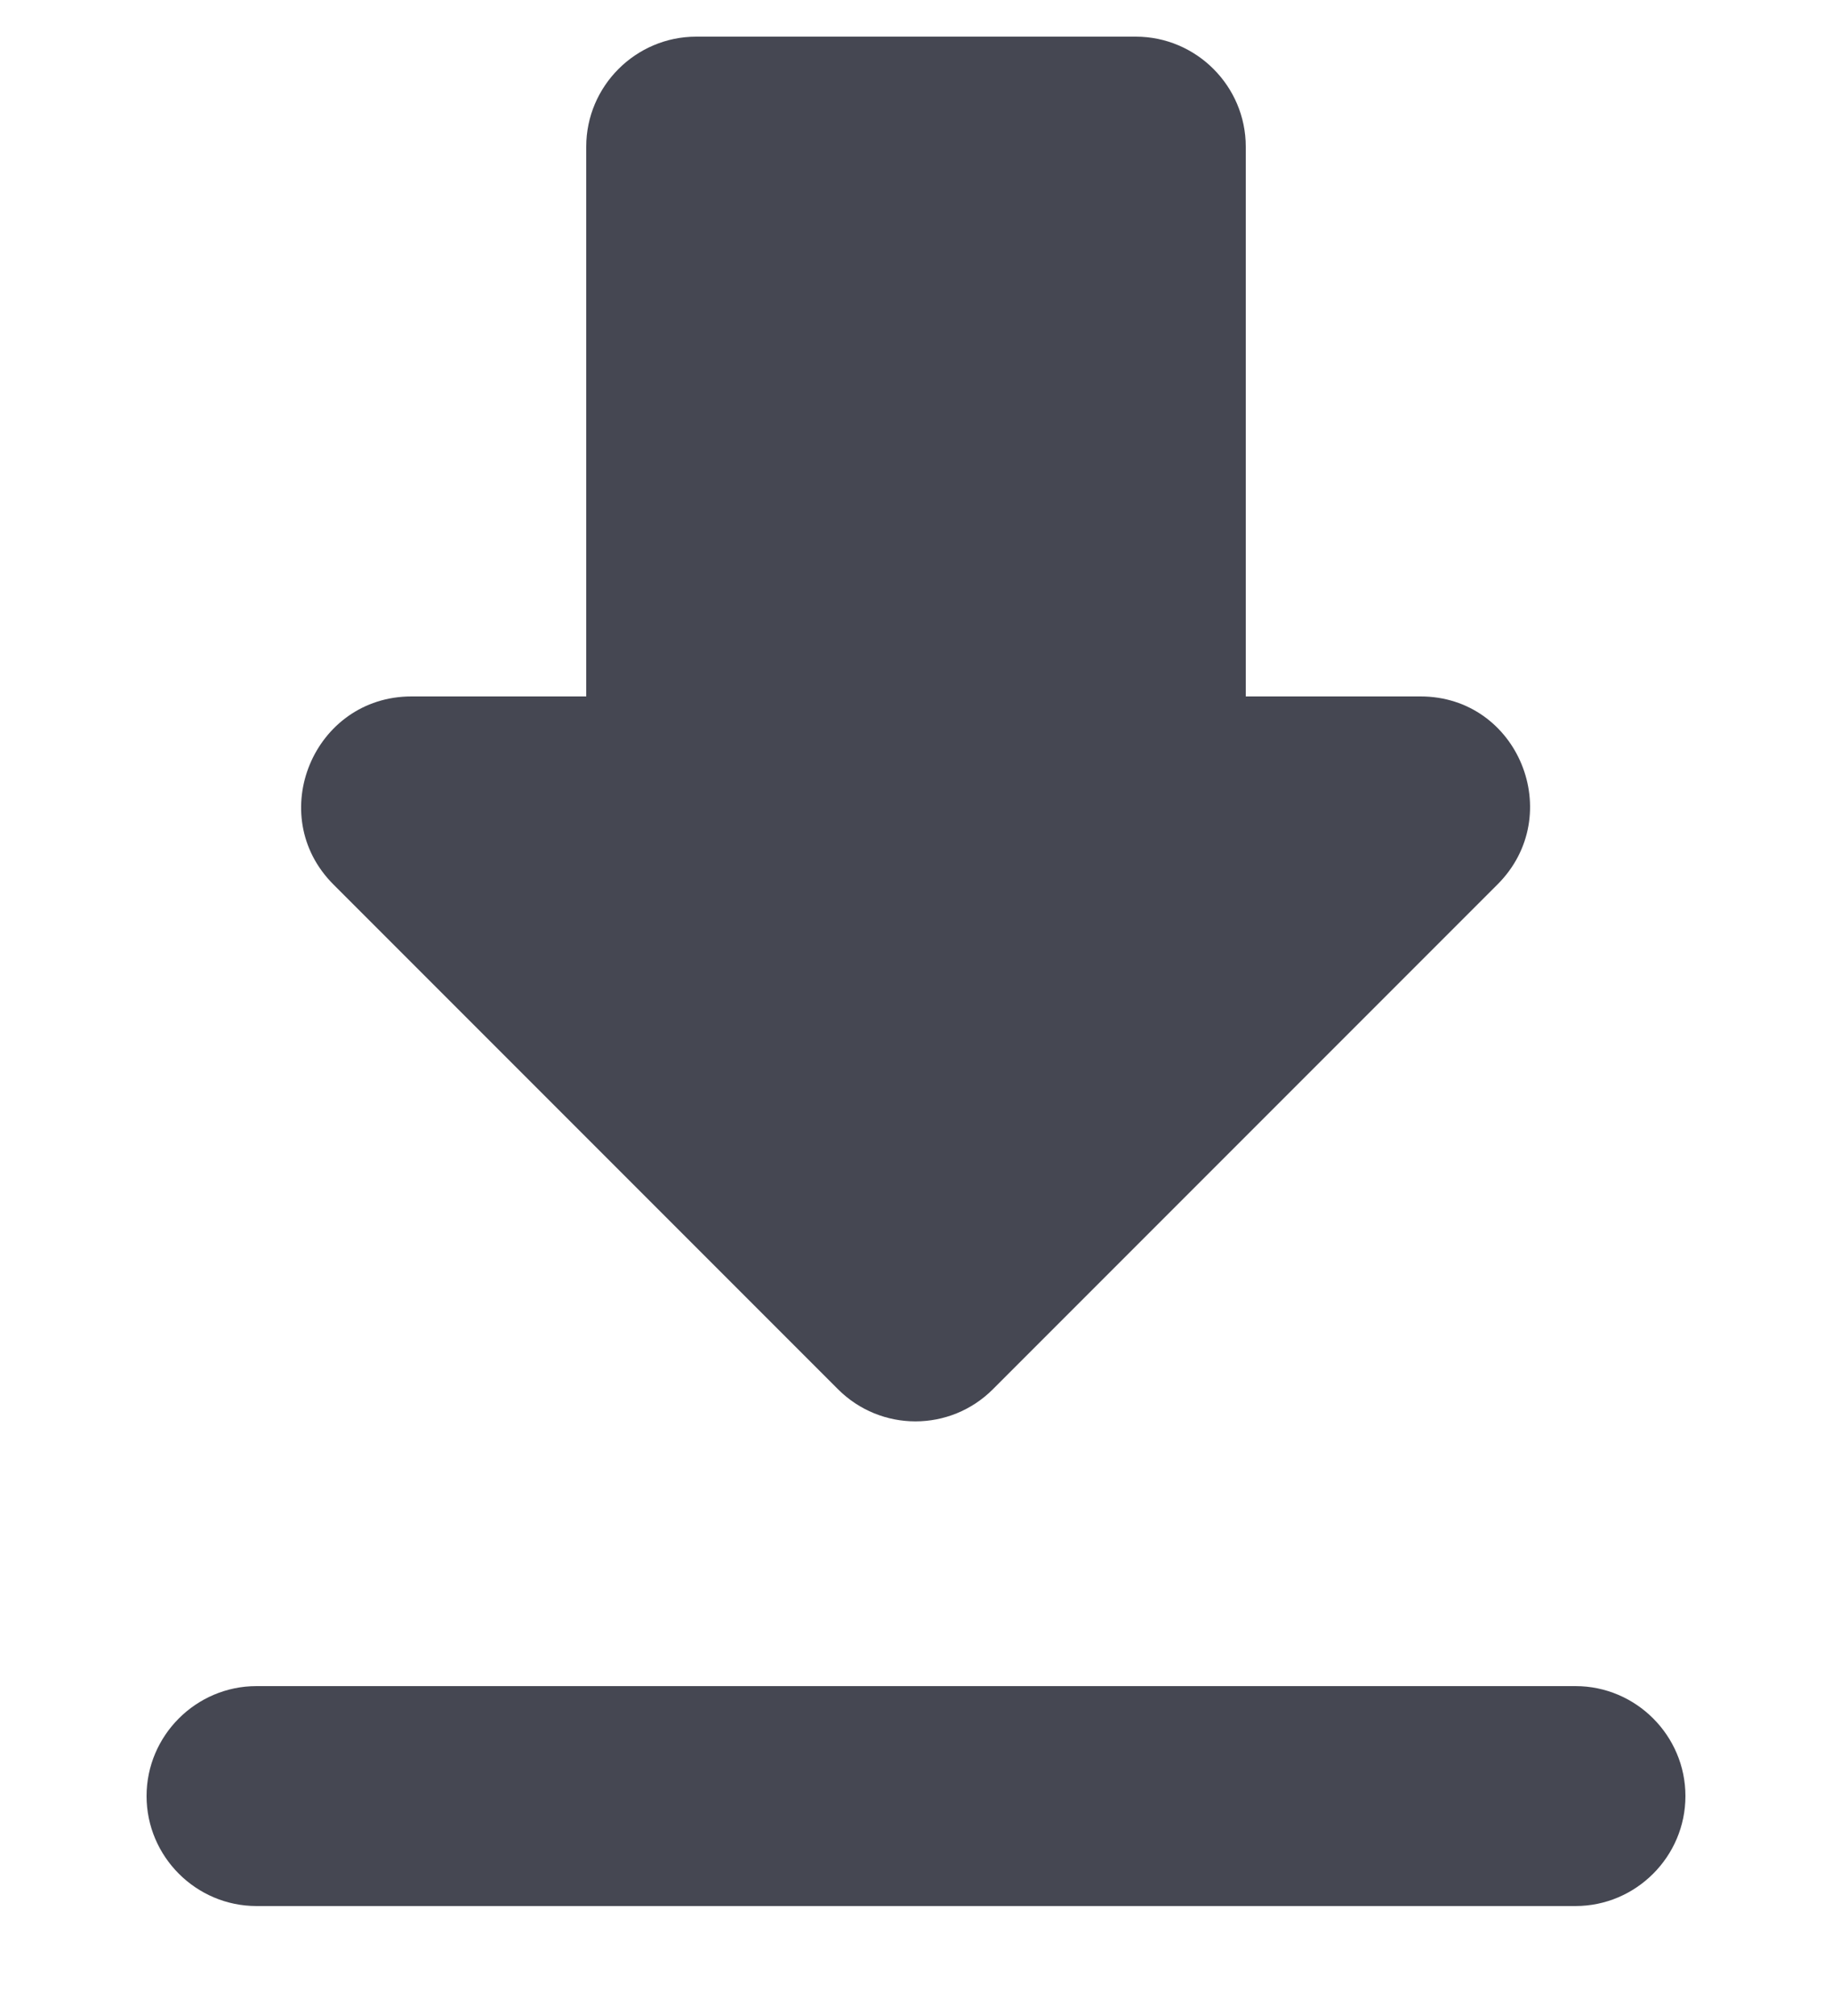 <svg width="10" height="11" viewBox="0 0 10 11" fill="none" xmlns="http://www.w3.org/2000/svg">
<path fill-rule="evenodd" clip-rule="evenodd" d="M7.754 3.8H6.8V0.8C6.8 0.47 6.53 0.2 6.2 0.2H3.8C3.47 0.2 3.2 0.47 3.2 0.8V3.8H2.246C1.712 3.8 1.442 4.448 1.82 4.826L4.574 7.58C4.808 7.814 5.186 7.814 5.42 7.58L8.174 4.826C8.552 4.448 8.288 3.8 7.754 3.8ZM0.8 9.8C0.8 10.13 1.07 10.4 1.4 10.4H8.6C8.93 10.4 9.2 10.13 9.2 9.8C9.2 9.47 8.93 9.2 8.6 9.2H1.4C1.07 9.2 0.8 9.47 0.8 9.8Z" fill="#454752"/>
</svg>
